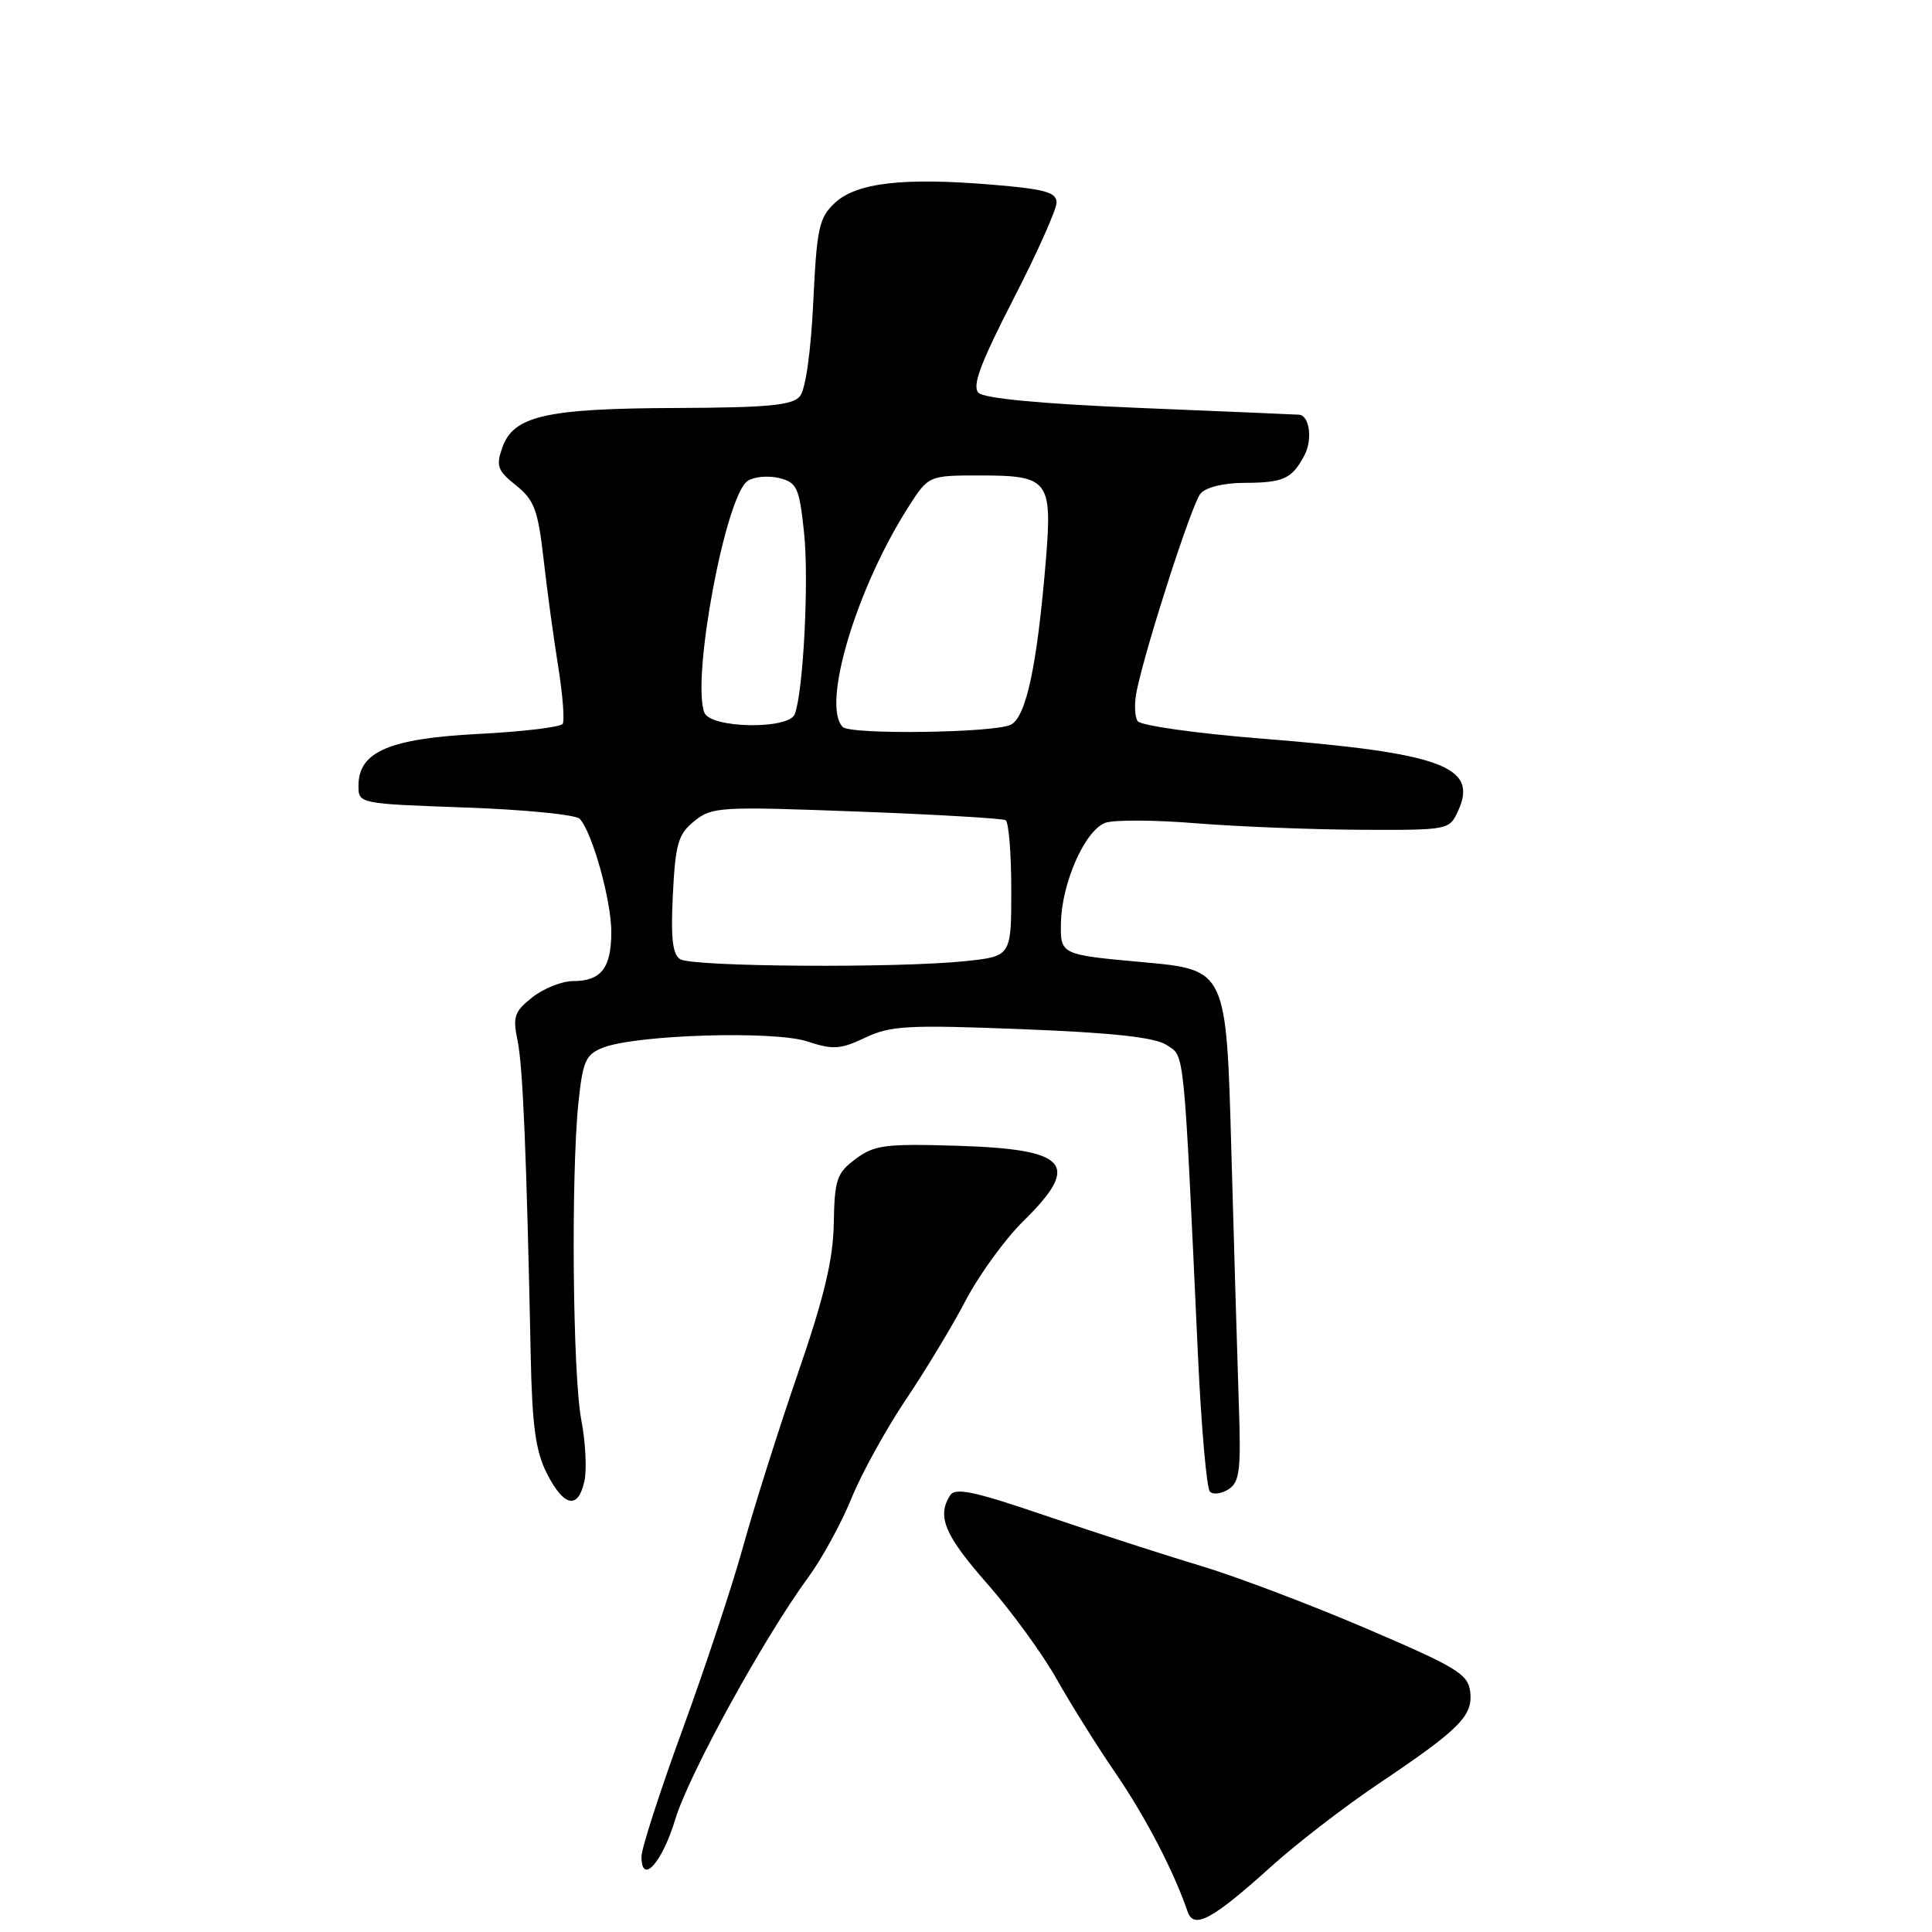 <?xml version="1.0" encoding="UTF-8" standalone="no"?>
<!DOCTYPE svg PUBLIC "-//W3C//DTD SVG 1.1//EN" "http://www.w3.org/Graphics/SVG/1.1/DTD/svg11.dtd" >
<svg xmlns="http://www.w3.org/2000/svg" xmlns:xlink="http://www.w3.org/1999/xlink" version="1.1" viewBox="0 0 256 256">
 <g >
 <path fill="currentColor"
d=" M 168.50 247.27 C 171.80 244.29 178.12 239.42 182.54 236.44 C 193.44 229.12 195.18 227.37 194.81 224.18 C 194.53 221.82 193.08 220.94 181.00 215.77 C 173.57 212.59 163.68 208.85 159.00 207.45 C 154.32 206.05 145.15 203.08 138.62 200.86 C 129.06 197.59 126.57 197.07 125.89 198.15 C 124.12 200.94 125.16 203.42 130.83 209.87 C 134.03 213.51 138.17 219.20 140.02 222.50 C 141.88 225.80 145.40 231.43 147.85 235.00 C 151.80 240.77 155.56 248.01 157.36 253.29 C 158.18 255.70 160.63 254.37 168.50 247.27 Z  M 89.48 241.06 C 91.29 235.09 101.19 217.07 107.10 209.00 C 108.92 206.53 111.49 201.81 112.83 198.52 C 114.17 195.24 117.39 189.39 119.99 185.52 C 122.59 181.66 126.18 175.71 127.97 172.30 C 129.76 168.89 133.19 164.17 135.60 161.80 C 143.30 154.24 141.57 152.27 126.81 151.82 C 117.29 151.53 115.85 151.72 113.37 153.57 C 110.87 155.44 110.59 156.27 110.48 162.07 C 110.40 166.91 109.22 171.84 105.72 182.00 C 103.16 189.43 99.92 199.69 98.50 204.81 C 97.09 209.93 93.48 220.85 90.47 229.09 C 87.46 237.32 85.00 244.93 85.00 246.00 C 85.00 249.86 87.73 246.85 89.48 241.06 Z  M 77.44 196.25 C 77.77 194.74 77.59 191.08 77.02 188.11 C 75.88 182.10 75.65 155.67 76.65 146.06 C 77.23 140.57 77.61 139.72 79.90 138.82 C 84.30 137.10 102.59 136.54 106.99 138.00 C 110.39 139.12 111.37 139.05 114.66 137.49 C 118.01 135.90 120.29 135.78 135.42 136.37 C 147.57 136.85 153.04 137.45 154.60 138.48 C 157.00 140.05 156.82 138.24 158.74 179.69 C 159.18 189.14 159.89 197.22 160.32 197.65 C 160.75 198.08 161.86 197.94 162.80 197.33 C 164.25 196.39 164.45 194.80 164.16 186.37 C 163.98 180.94 163.53 165.70 163.16 152.50 C 162.50 128.50 162.50 128.50 151.50 127.50 C 140.50 126.50 140.50 126.50 140.58 122.28 C 140.69 116.97 143.76 110.04 146.45 109.03 C 147.58 108.61 153.00 108.64 158.50 109.09 C 164.00 109.53 173.80 109.92 180.27 109.95 C 191.97 110.00 192.05 109.98 193.22 107.42 C 195.89 101.55 191.05 99.78 167.19 97.87 C 158.56 97.19 151.16 96.14 150.75 95.56 C 150.34 94.98 150.28 93.15 150.63 91.50 C 151.89 85.44 157.92 66.81 159.06 65.42 C 159.77 64.57 162.10 63.99 164.87 63.98 C 170.07 63.97 171.20 63.45 172.85 60.32 C 173.94 58.25 173.52 55.06 172.14 54.95 C 171.79 54.92 162.35 54.52 151.16 54.06 C 138.08 53.52 130.40 52.80 129.66 52.05 C 128.78 51.17 129.89 48.18 134.25 39.69 C 137.42 33.54 140.00 27.75 140.00 26.84 C 140.00 25.48 138.46 25.05 131.45 24.47 C 119.68 23.49 113.47 24.21 110.61 26.90 C 108.52 28.86 108.23 30.23 107.76 40.05 C 107.45 46.57 106.74 51.61 106.00 52.50 C 105.00 53.71 101.79 54.01 89.63 54.06 C 72.33 54.12 68.04 55.10 66.56 59.30 C 65.70 61.75 65.92 62.36 68.38 64.32 C 70.79 66.25 71.28 67.56 72.02 74.02 C 72.48 78.14 73.36 84.56 73.96 88.30 C 74.56 92.04 74.83 95.46 74.56 95.91 C 74.28 96.35 69.27 96.95 63.40 97.25 C 51.57 97.86 47.50 99.61 47.50 104.11 C 47.50 106.49 47.53 106.50 61.70 107.00 C 69.52 107.28 76.32 107.95 76.82 108.50 C 78.50 110.34 81.00 119.31 81.00 123.48 C 81.00 128.27 79.65 130.00 75.93 130.00 C 74.47 130.00 72.05 130.96 70.55 132.14 C 68.15 134.03 67.92 134.70 68.58 137.89 C 69.29 141.33 69.77 152.92 70.32 179.50 C 70.51 188.96 70.97 192.29 72.47 195.25 C 74.72 199.68 76.61 200.06 77.44 196.25 Z  M 90.13 127.10 C 89.11 126.46 88.87 124.29 89.16 118.51 C 89.50 111.77 89.86 110.53 92.00 108.80 C 94.33 106.91 95.41 106.85 113.48 107.53 C 123.94 107.92 132.84 108.44 133.25 108.68 C 133.66 108.92 134.00 113.08 134.00 117.92 C 134.00 126.72 134.00 126.72 127.85 127.36 C 118.87 128.30 91.73 128.11 90.13 127.10 Z  M 111.67 96.33 C 108.83 93.50 113.42 78.09 120.32 67.25 C 123.03 63.00 123.03 63.00 129.89 63.00 C 138.96 63.00 139.45 63.64 138.58 74.26 C 137.43 88.14 135.99 94.94 133.96 96.02 C 131.92 97.11 112.71 97.38 111.67 96.33 Z  M 93.33 94.42 C 91.60 89.90 96.17 65.52 99.10 63.70 C 99.97 63.15 101.85 63.00 103.27 63.35 C 105.60 63.94 105.91 64.60 106.54 70.56 C 107.21 76.79 106.45 91.67 105.31 94.63 C 104.52 96.70 94.13 96.52 93.33 94.42 Z "/>
</g>
</svg>